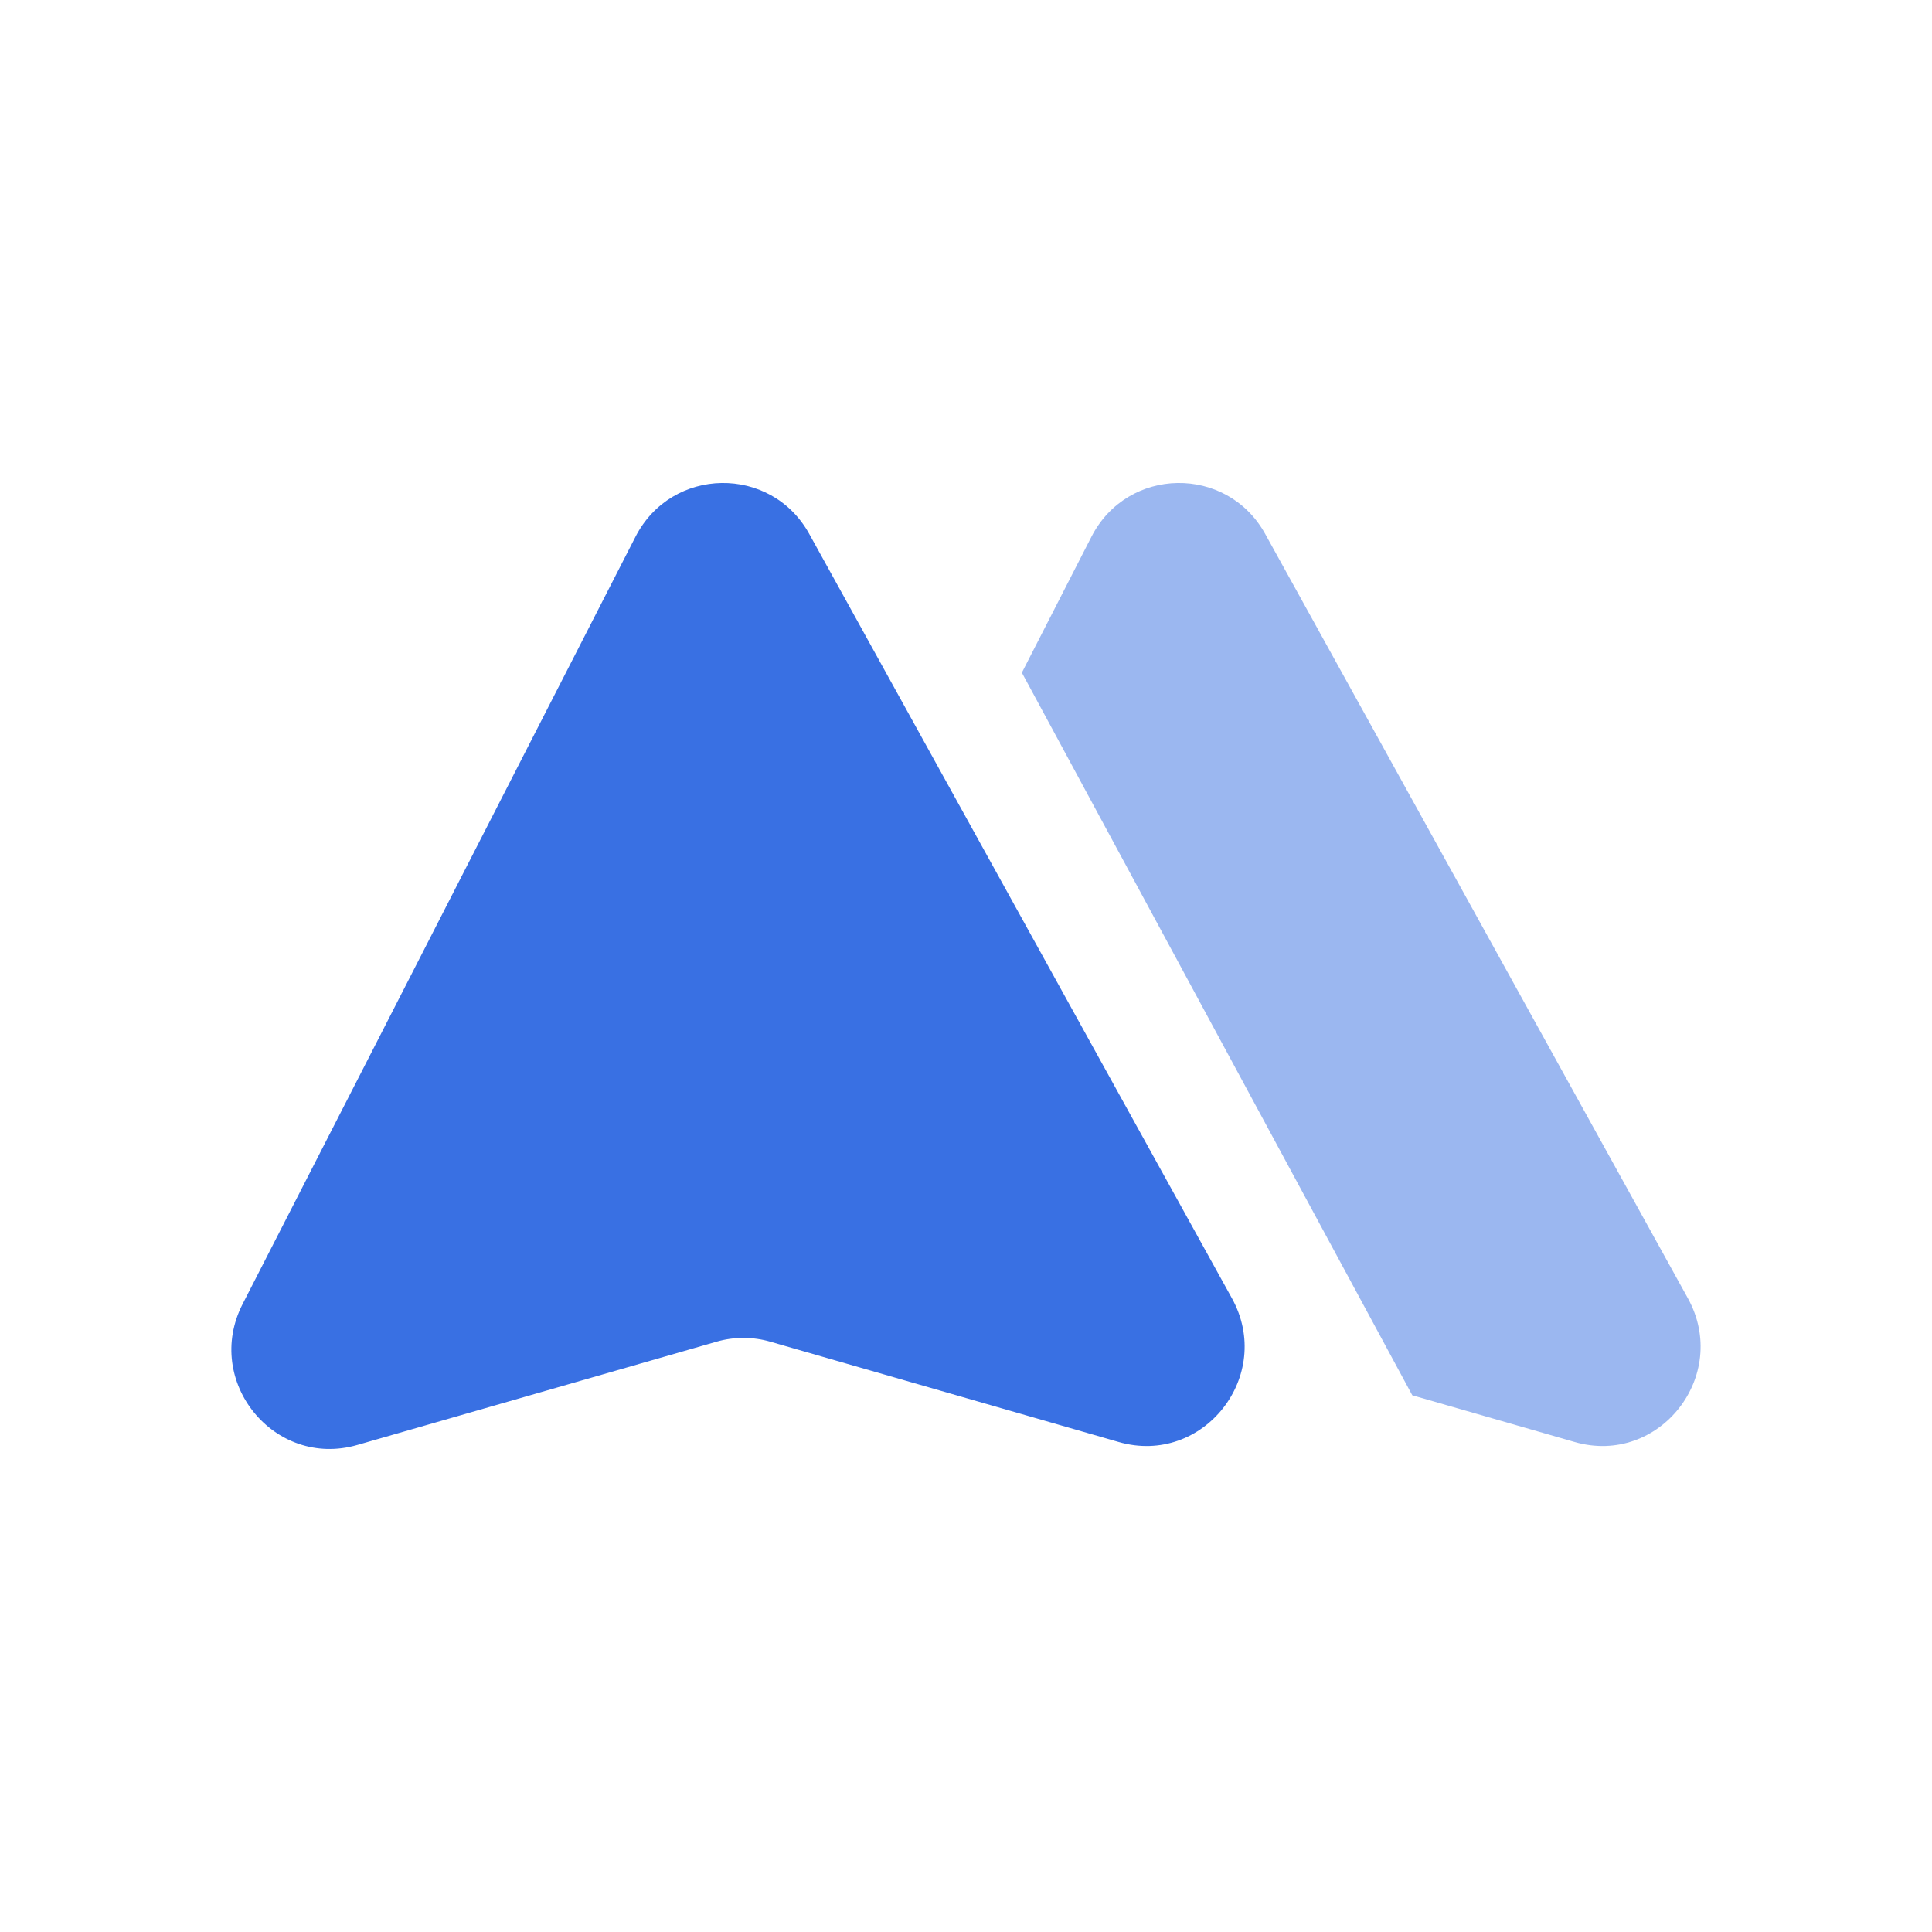 <svg xmlns="http://www.w3.org/2000/svg" xmlns:xlink="http://www.w3.org/1999/xlink" fill="none" version="1.1" width="24" height="24" viewBox="0 0 24 24"><g style="mix-blend-mode:passthrough"><g><g style="mix-blend-mode:passthrough"><rect x="0" y="0" width="24" height="24" rx="0" fill="#DADFE6" fill-opacity="0"/></g><g style="mix-blend-mode:passthrough"><g><g style="mix-blend-mode:passthrough"><path d="M3.014,16.199C3.014,16.199,7.894,6.668,7.894,6.668C8.342,5.793,9.578,5.773,10.053,6.633C10.053,6.633,15.303,16.127,15.303,16.127C15.834,17.088,14.946,18.216,13.896,17.913C13.896,17.913,9.572,16.668,9.572,16.668C9.352,16.604,9.118,16.604,8.898,16.668C8.898,16.668,4.439,17.95,4.439,17.95C3.408,18.247,2.522,17.16,3.014,16.199C3.014,16.199,3.014,16.199,3.014,16.199Z" fill="#3970E3" fill-opacity="1"/></g><g style="mix-blend-mode:passthrough"><path d="M17.544,17.333C17.544,17.333,19.56,17.913,19.56,17.913C20.61,18.216,21.498,17.088,20.967,16.127C20.967,16.127,15.717,6.633,15.717,6.633C15.241,5.773,14.006,5.793,13.558,6.668C13.558,6.668,12.694,8.356,12.694,8.356C12.694,8.356,17.544,17.333,17.544,17.333C17.544,17.333,17.544,17.333,17.544,17.333Z" fill="#3970E3" fill-opacity="0.5"/></g></g></g></g></g></svg>